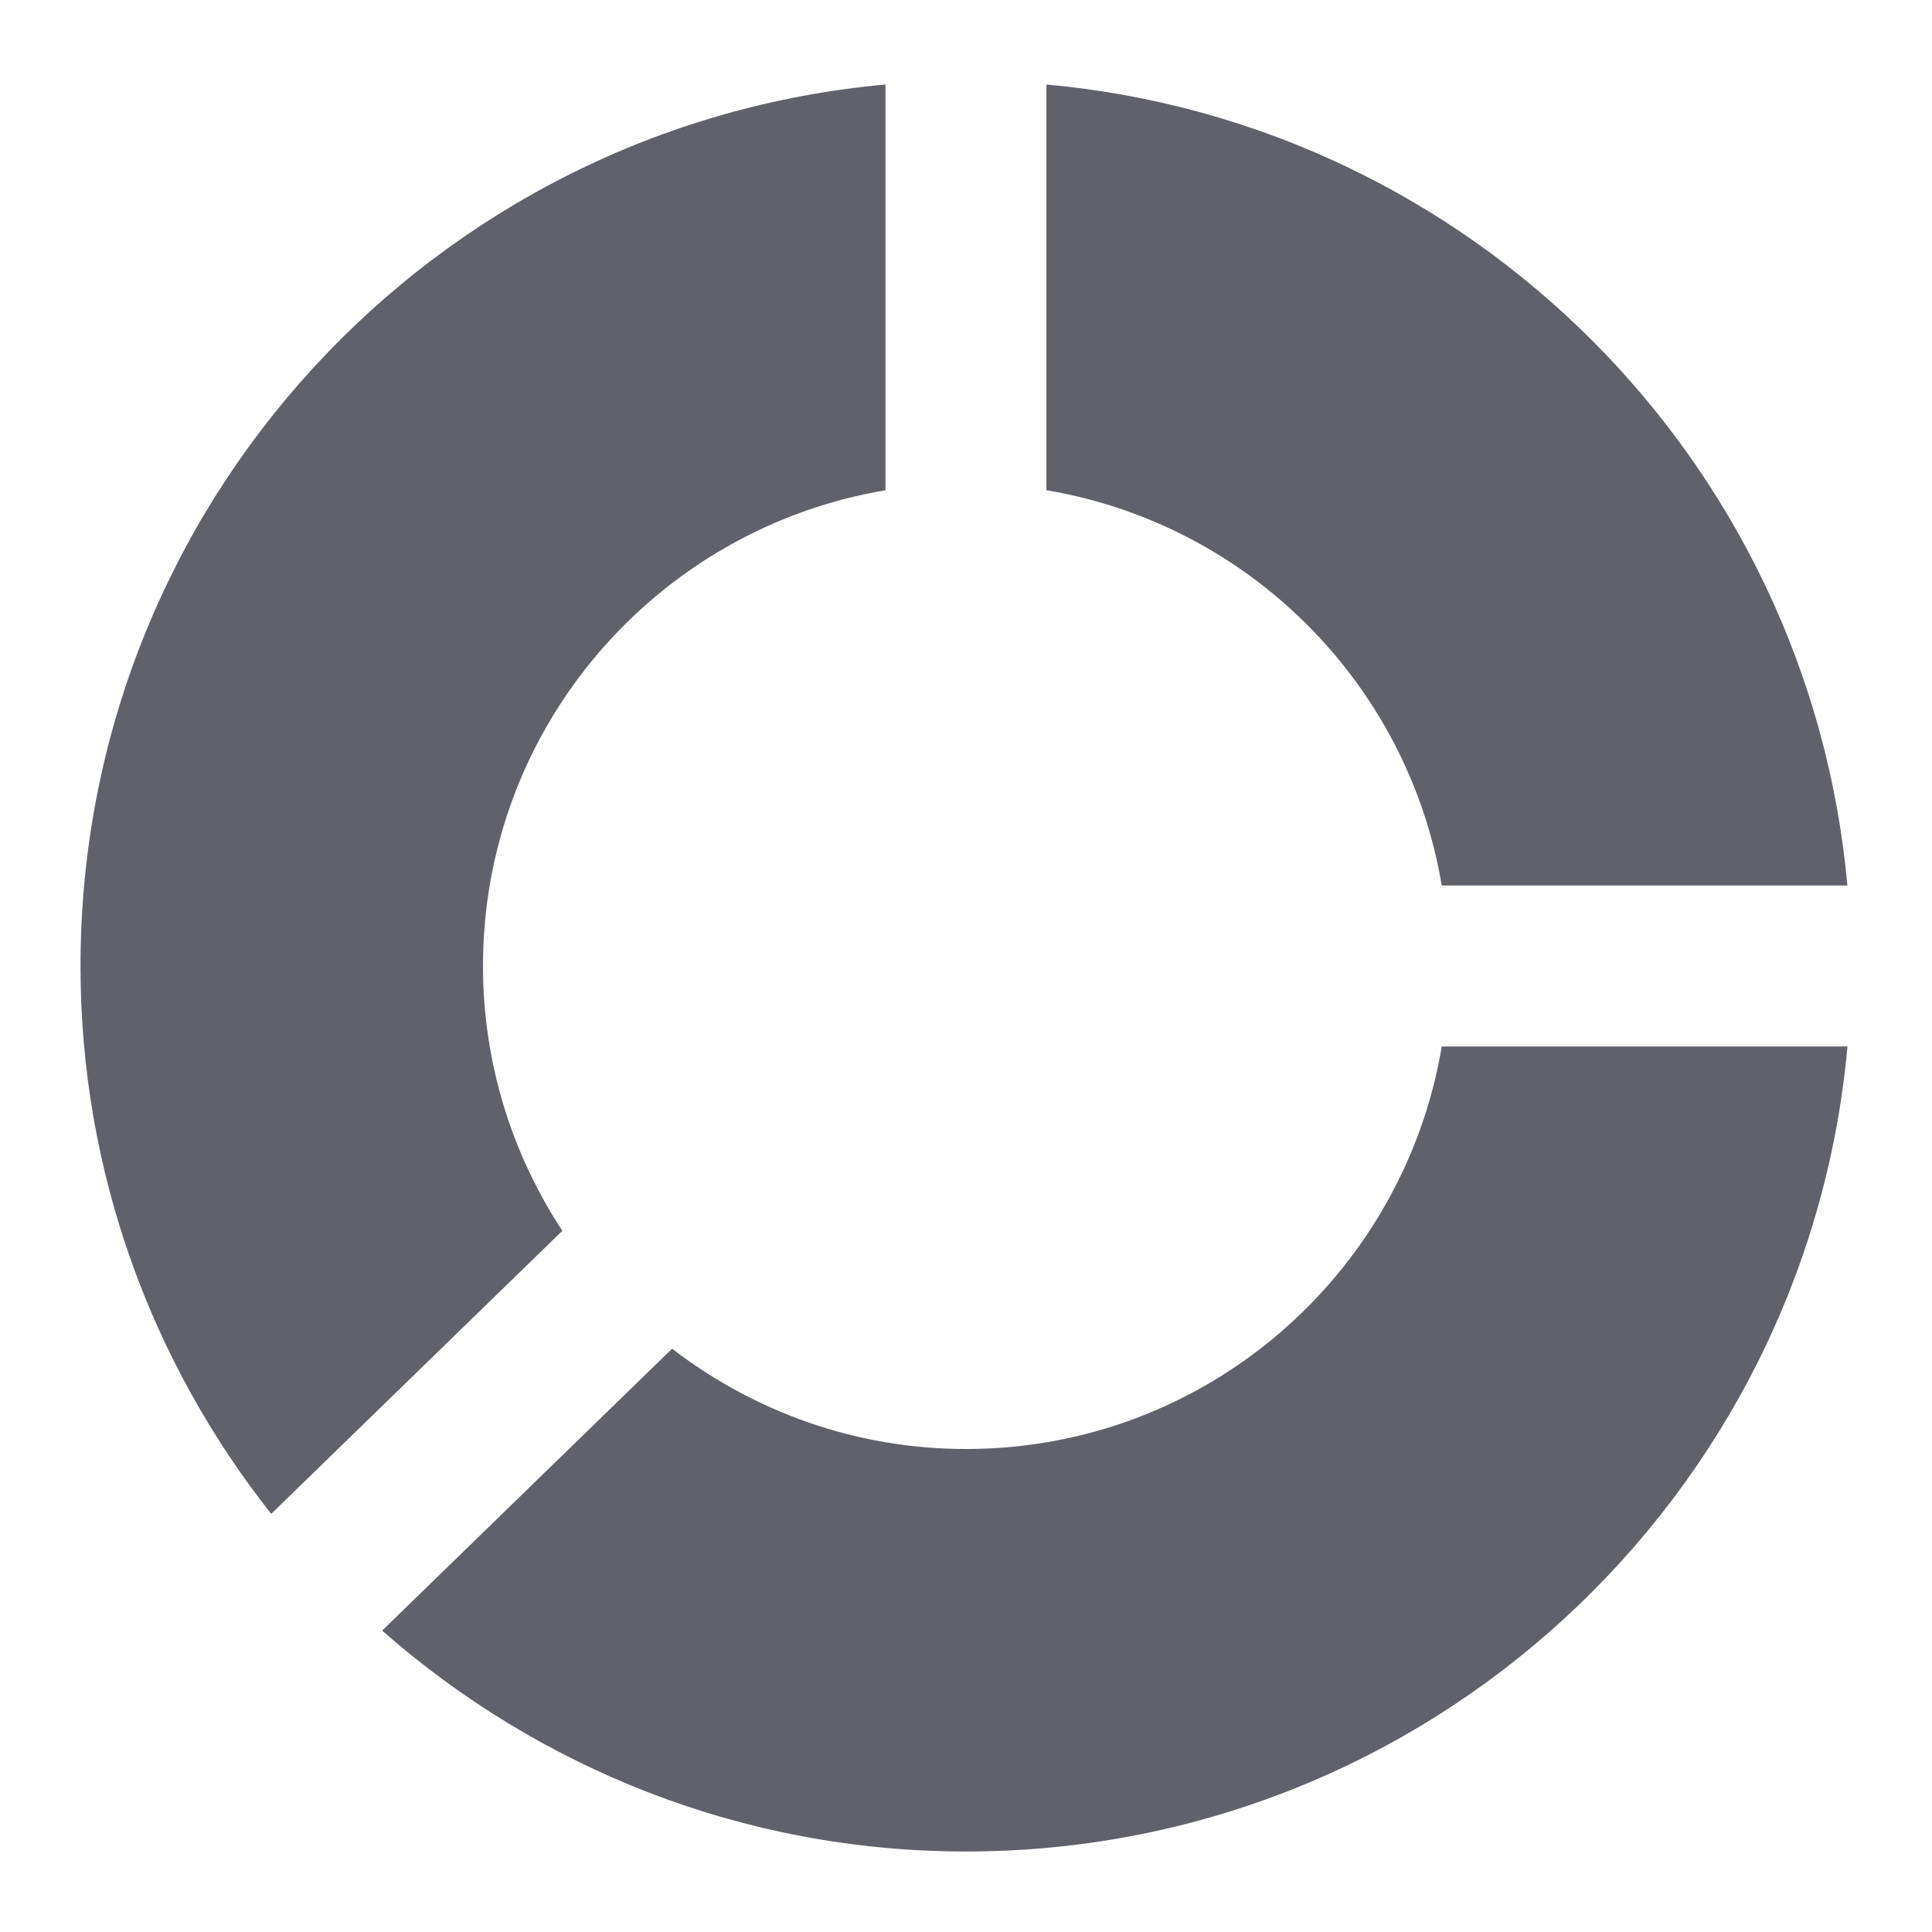 <svg xmlns="http://www.w3.org/2000/svg" height="24" width="24" viewBox="0 0 24 24"><path d="m13,6.09c2.511.422,4.488,2.399,4.91,4.91h5.039c-.476-5.276-4.674-9.473-9.95-9.95v5.039Z" fill="#61616b" stroke-width="0" data-color="color-2"></path><path d="m6.986,15.29c-.621-.945-.986-2.075-.986-3.29,0-2.972,2.163-5.433,5-5.91V1.05C5.394,1.556,1,6.262,1,12c0,2.572.89,4.933,2.369,6.806l3.616-3.516Z" stroke-width="0" fill="#61616b"></path><path d="m17.91,13c-.477,2.837-2.938,5-5.91,5-1.375,0-2.639-.468-3.651-1.246l-3.602,3.502c1.937,1.703,4.471,2.744,7.253,2.744,5.738,0,10.444-4.394,10.95-10h-5.039Z" stroke-width="0" fill="#61616b"></path></svg>